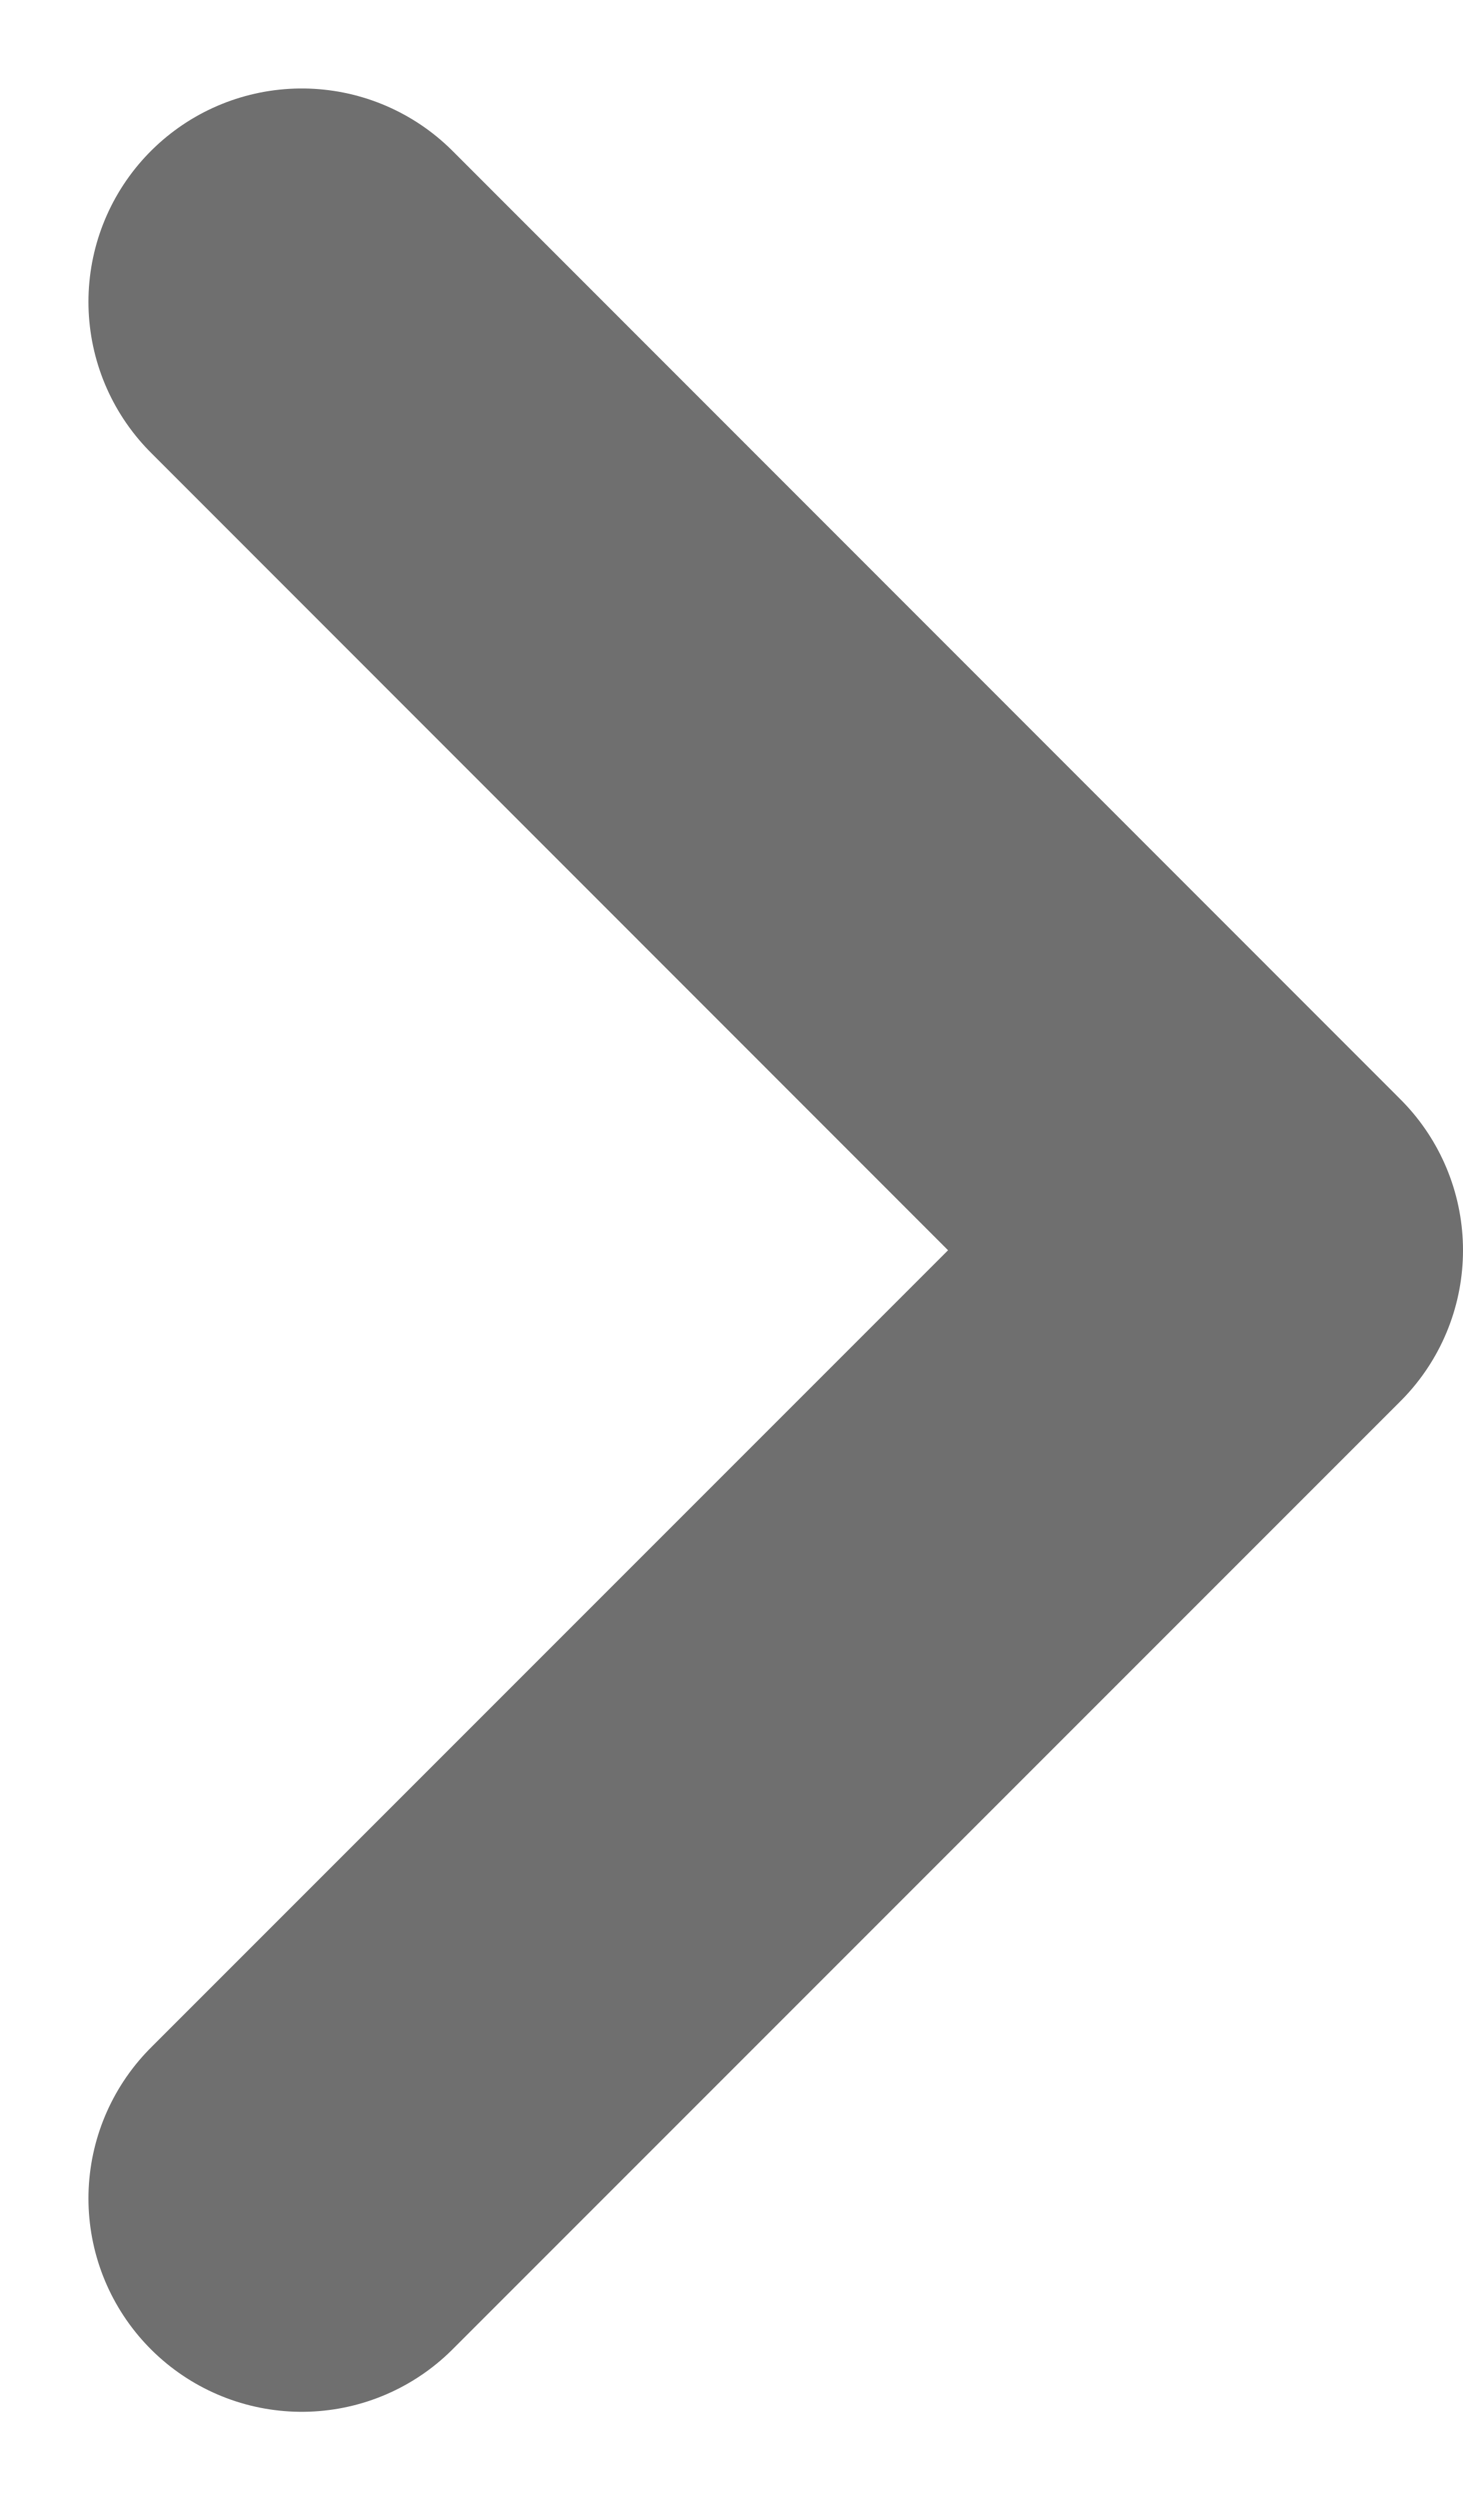 <svg xmlns="http://www.w3.org/2000/svg" width="5.144" height="8.788" viewBox="0 0 5.144 8.788">
  <path id="Path_27" data-name="Path 27" d="M6,13.667l3.333-3.333L6,7" transform="translate(-4.939 -5.939)" fill="none" stroke="#6f6f6f" stroke-linecap="round" stroke-linejoin="round" stroke-width="1.5"/>
</svg>
